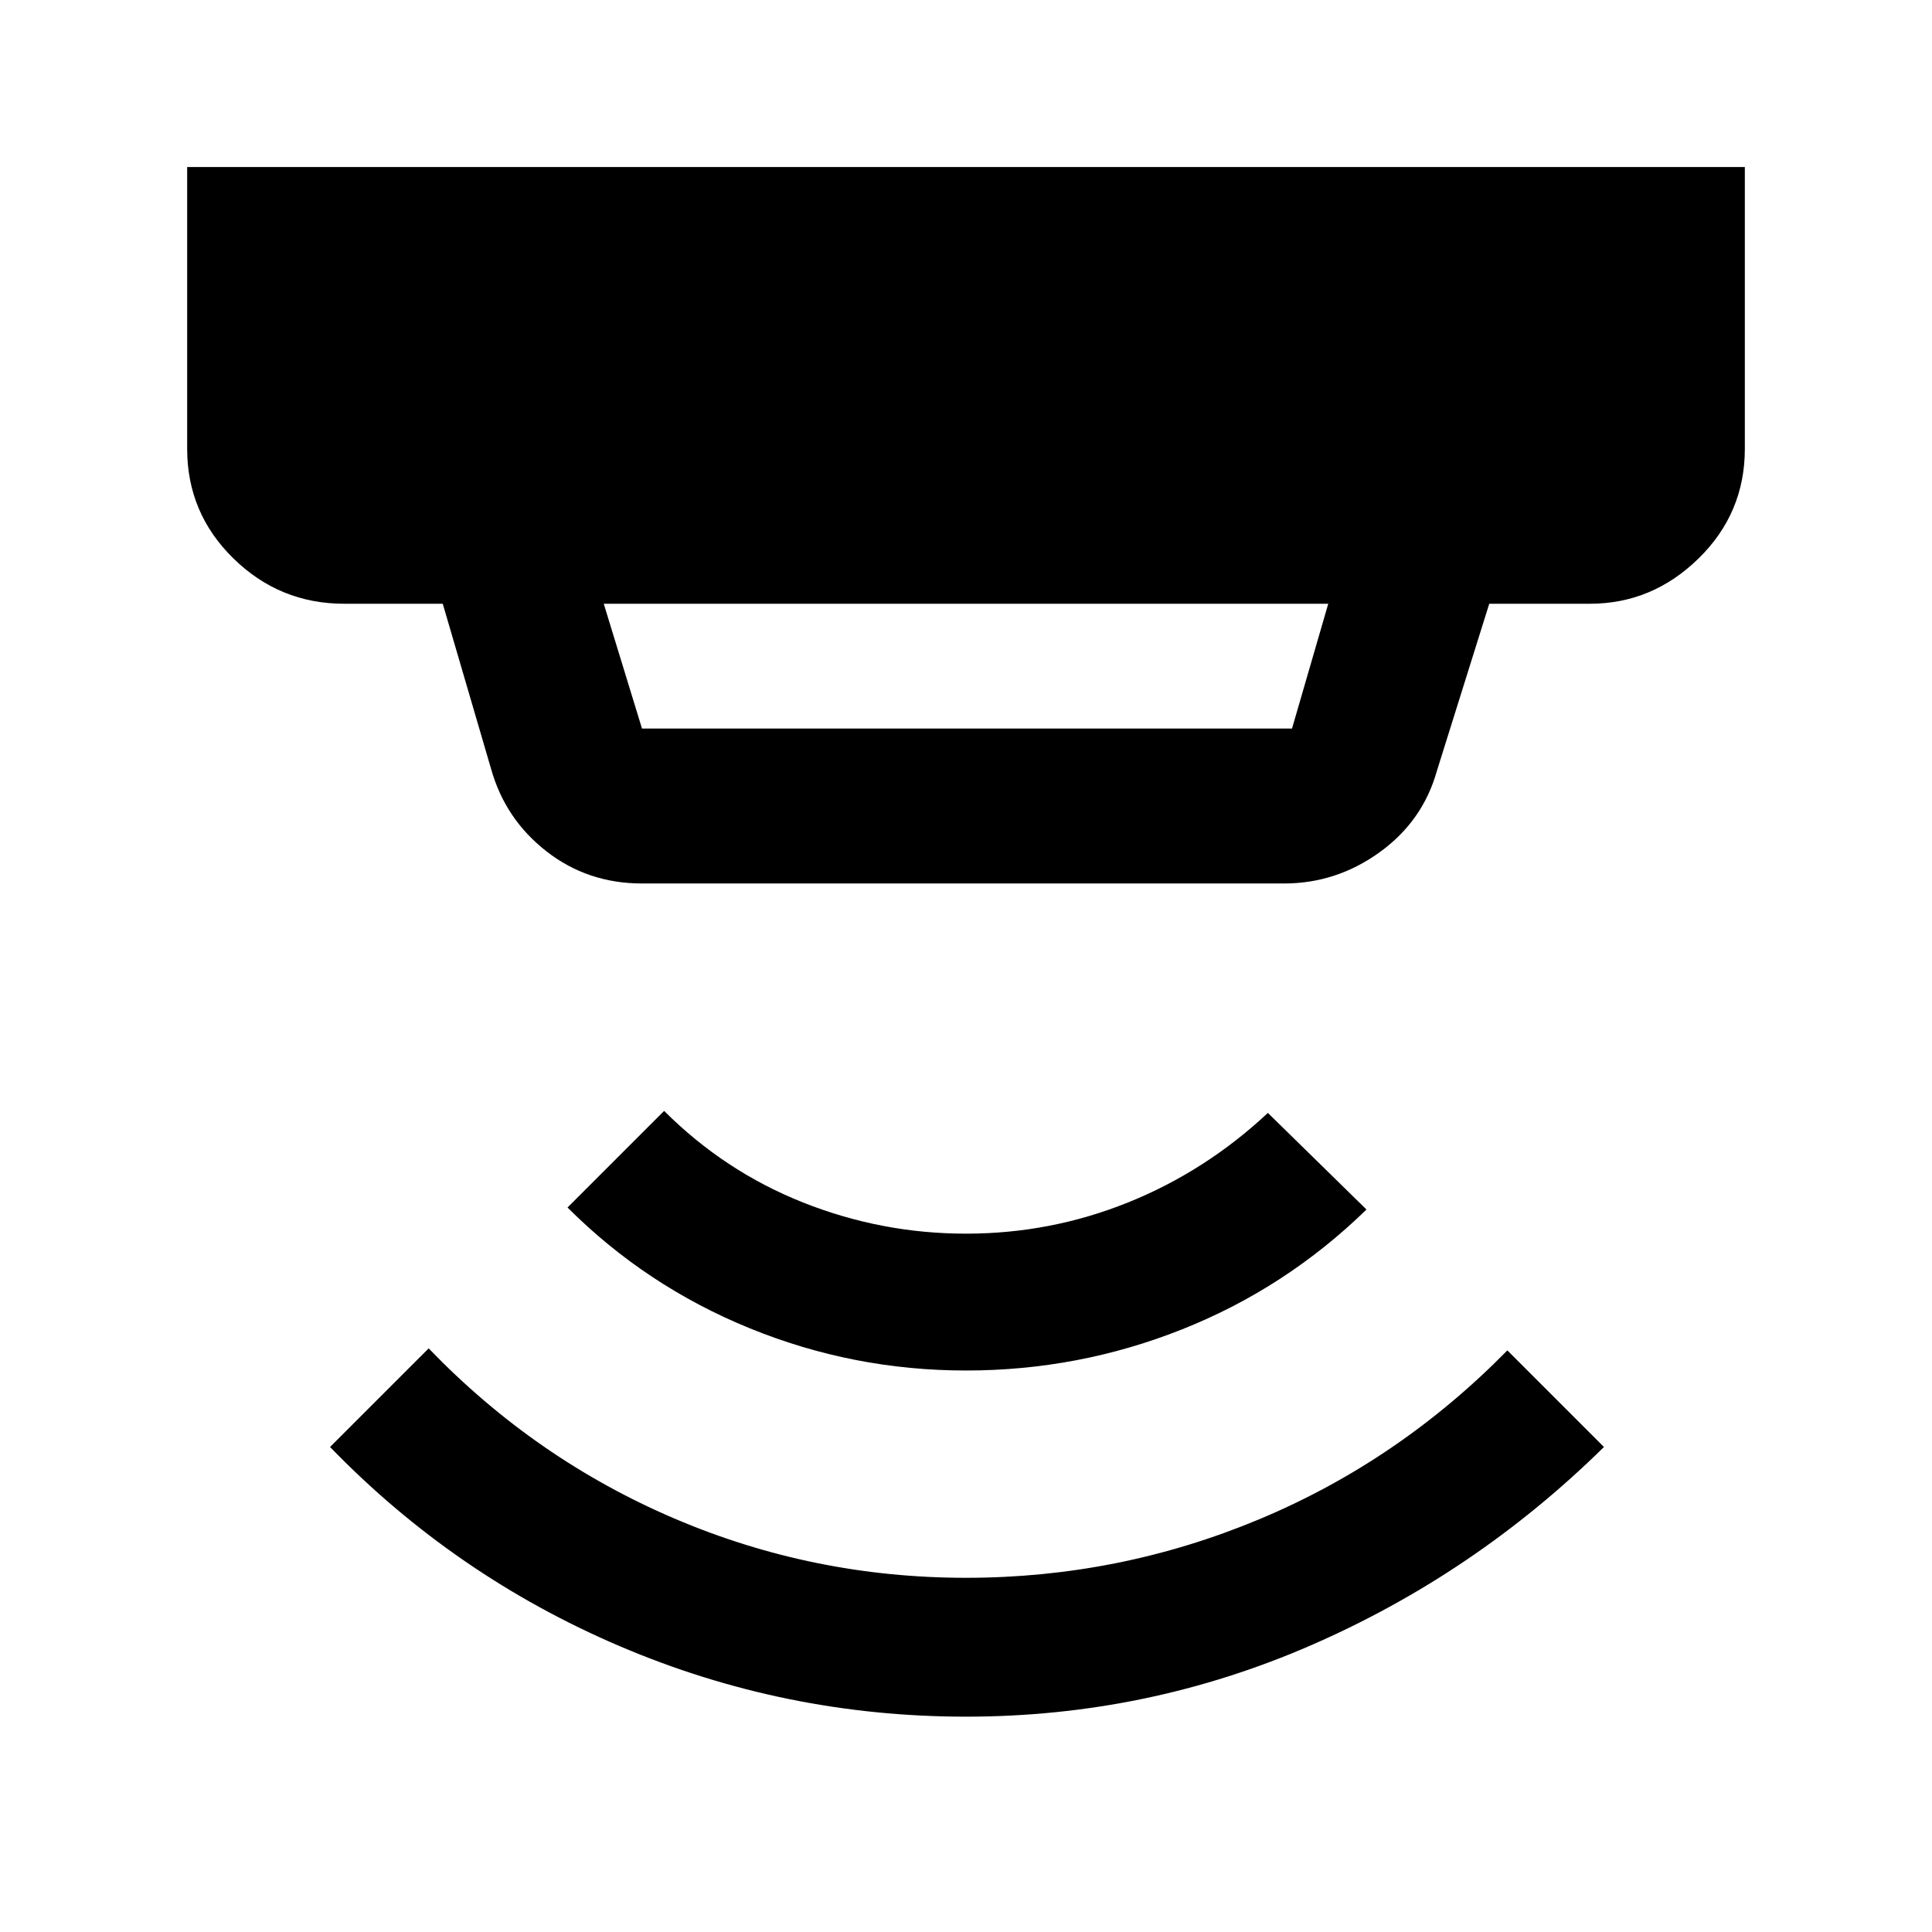 <svg xmlns="http://www.w3.org/2000/svg" height="48" width="48"><path d="M24 42.65q-4.5 0-8.6-1.75t-7.2-4.95l2.45-2.45q2.65 2.75 6.1 4.225Q20.2 39.2 24 39.2t7.275-1.45q3.475-1.45 6.175-4.2l2.4 2.4q-3.2 3.15-7.275 4.925T24 42.65Zm0-8.6q-2.8 0-5.375-1.05T14.1 30l2.4-2.4q1.5 1.5 3.45 2.275 1.95.775 4.05.775 2.1 0 4.025-.775Q29.95 29.1 31.5 27.65l2.45 2.4q-2 1.95-4.575 2.975Q26.8 34.05 24 34.05ZM15.95 18.1H32.1L33 15H15l.95 3.1Zm0 3.85q-1.35 0-2.375-.8T12.2 19.1L11 15H8.55q-1.6 0-2.75-1.125T4.65 11.15v-7h38.7v7q0 1.6-1.15 2.725T39.5 15H37l-1.3 4.15q-.35 1.25-1.425 2.025-1.075.775-2.375.775Z"/></svg>